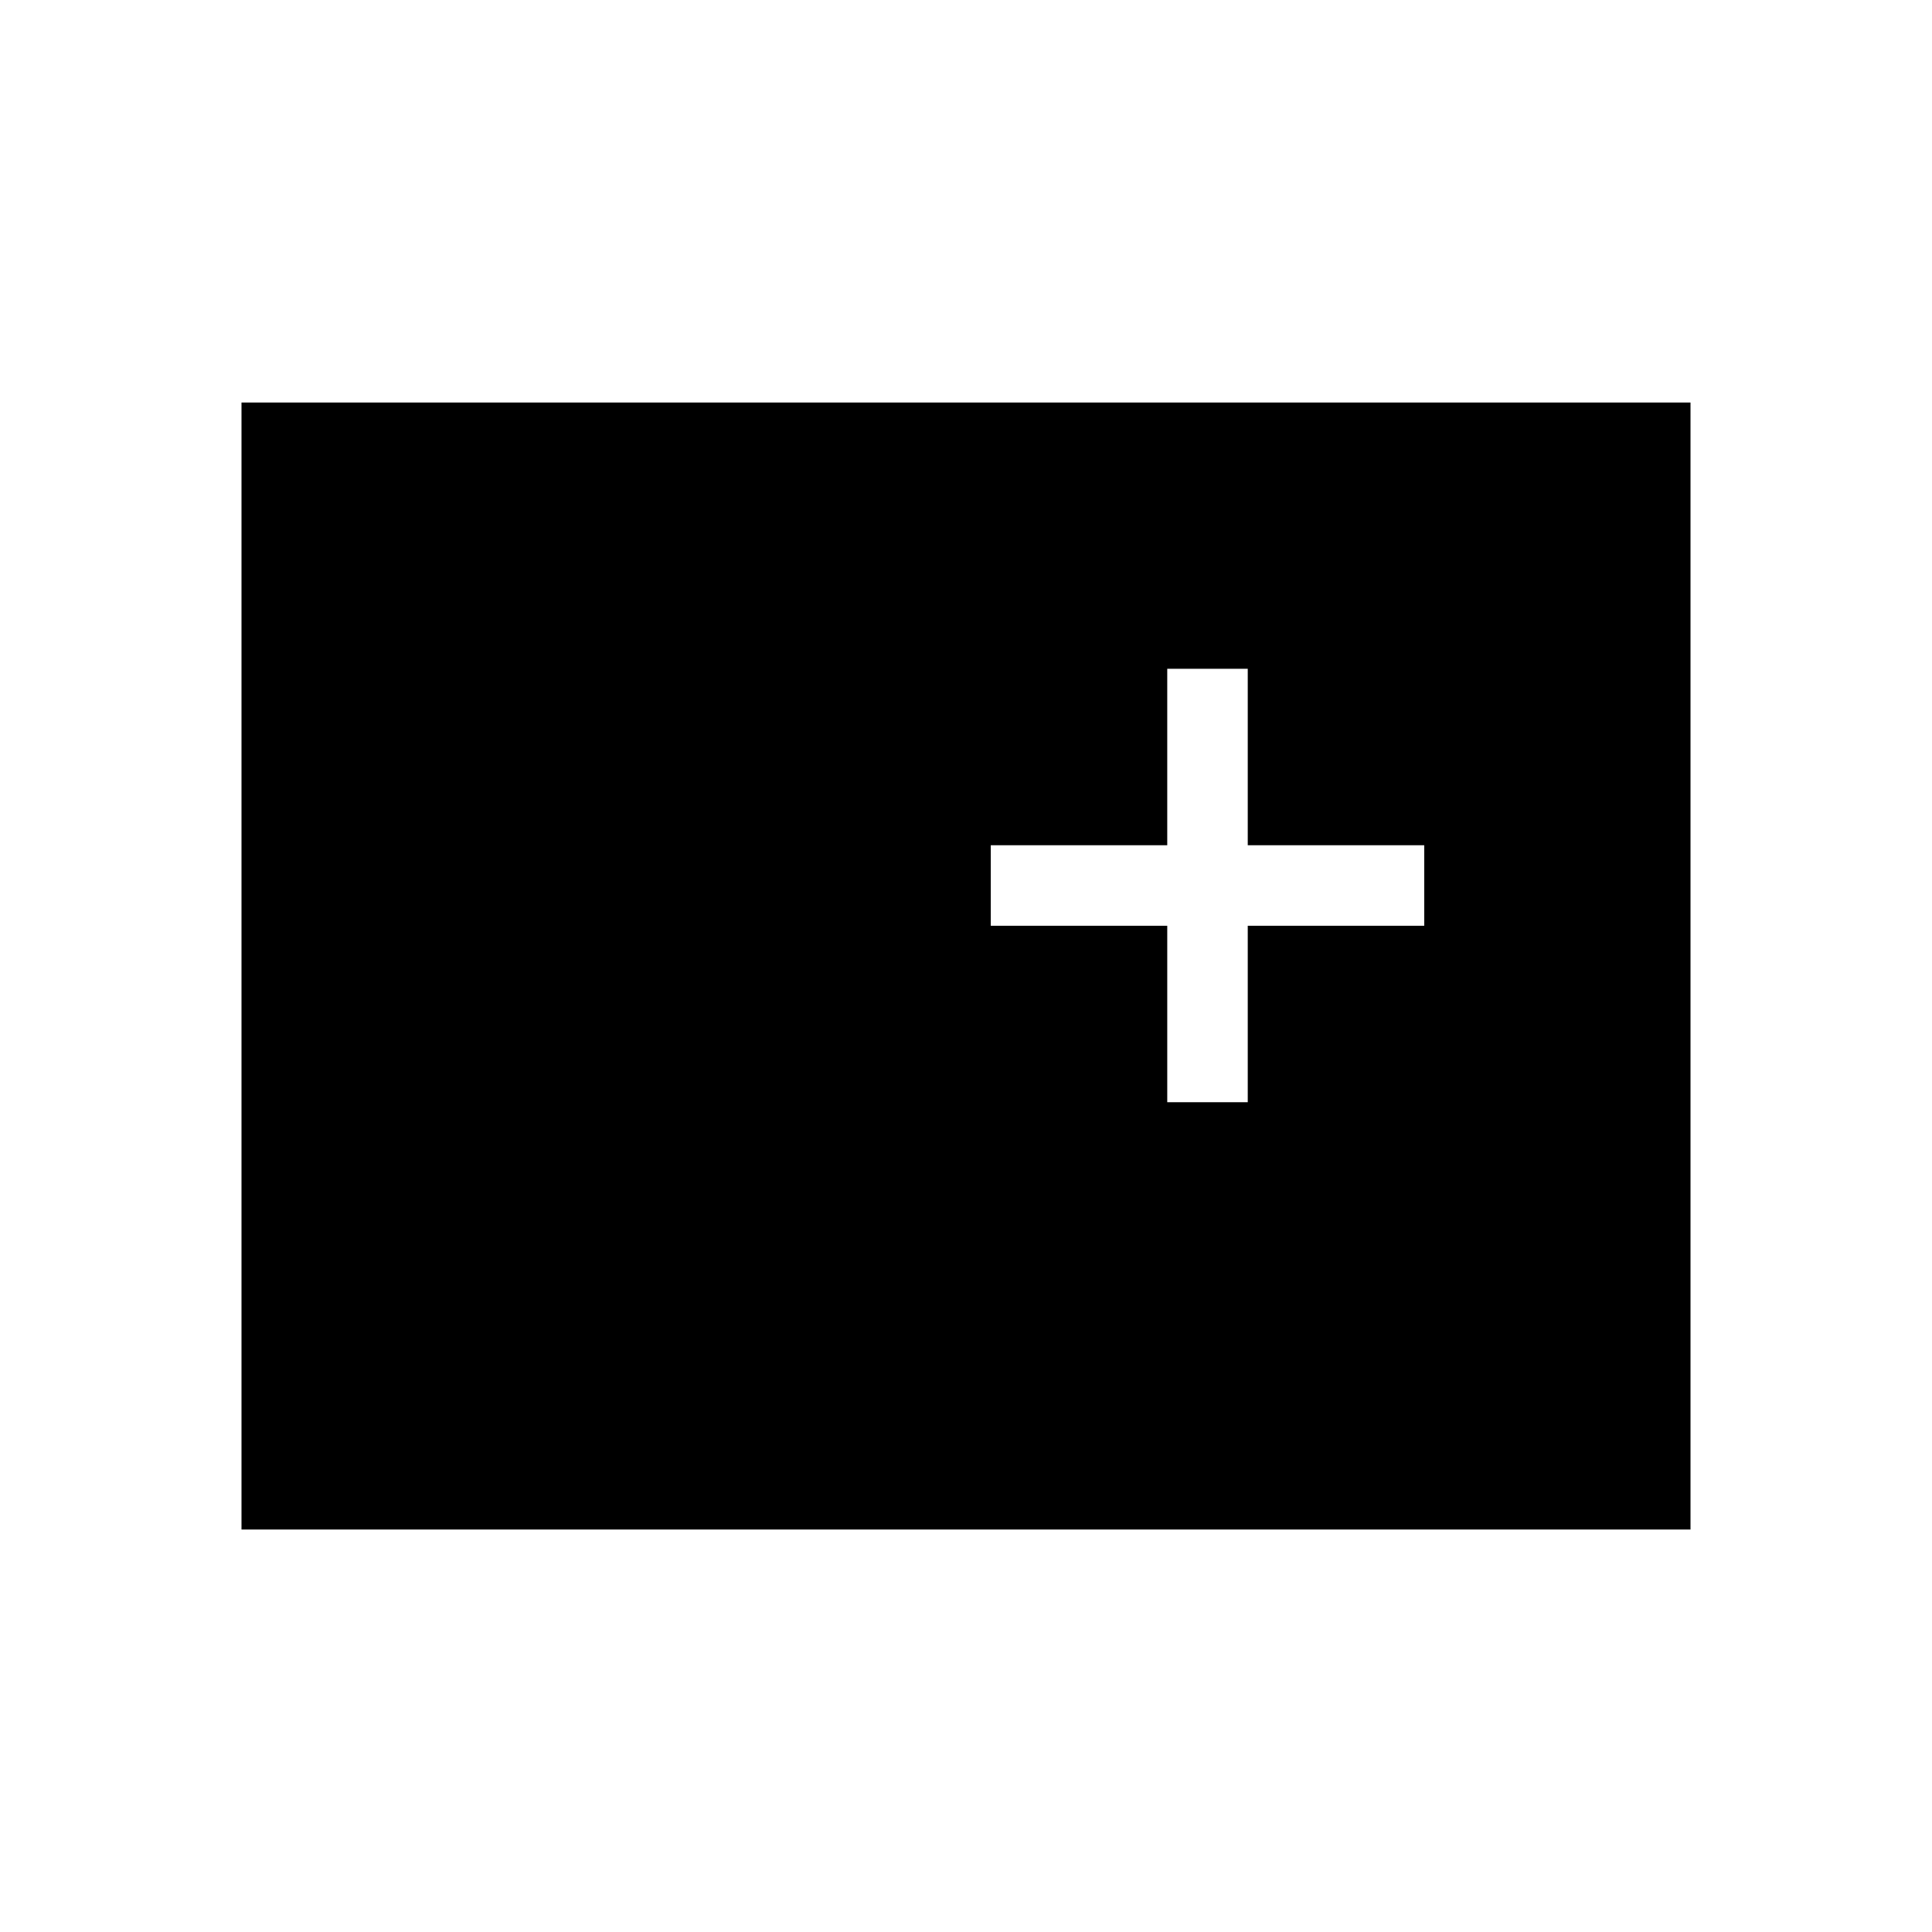 <svg xmlns="http://www.w3.org/2000/svg" height="24" viewBox="0 -960 960 960" width="24"><path d="M120-200v-560h720v560H120Zm460-212.308h40V-500h87.692v-40H620v-87.692h-40V-540h-87.692v40H580v87.692Z"/></svg>